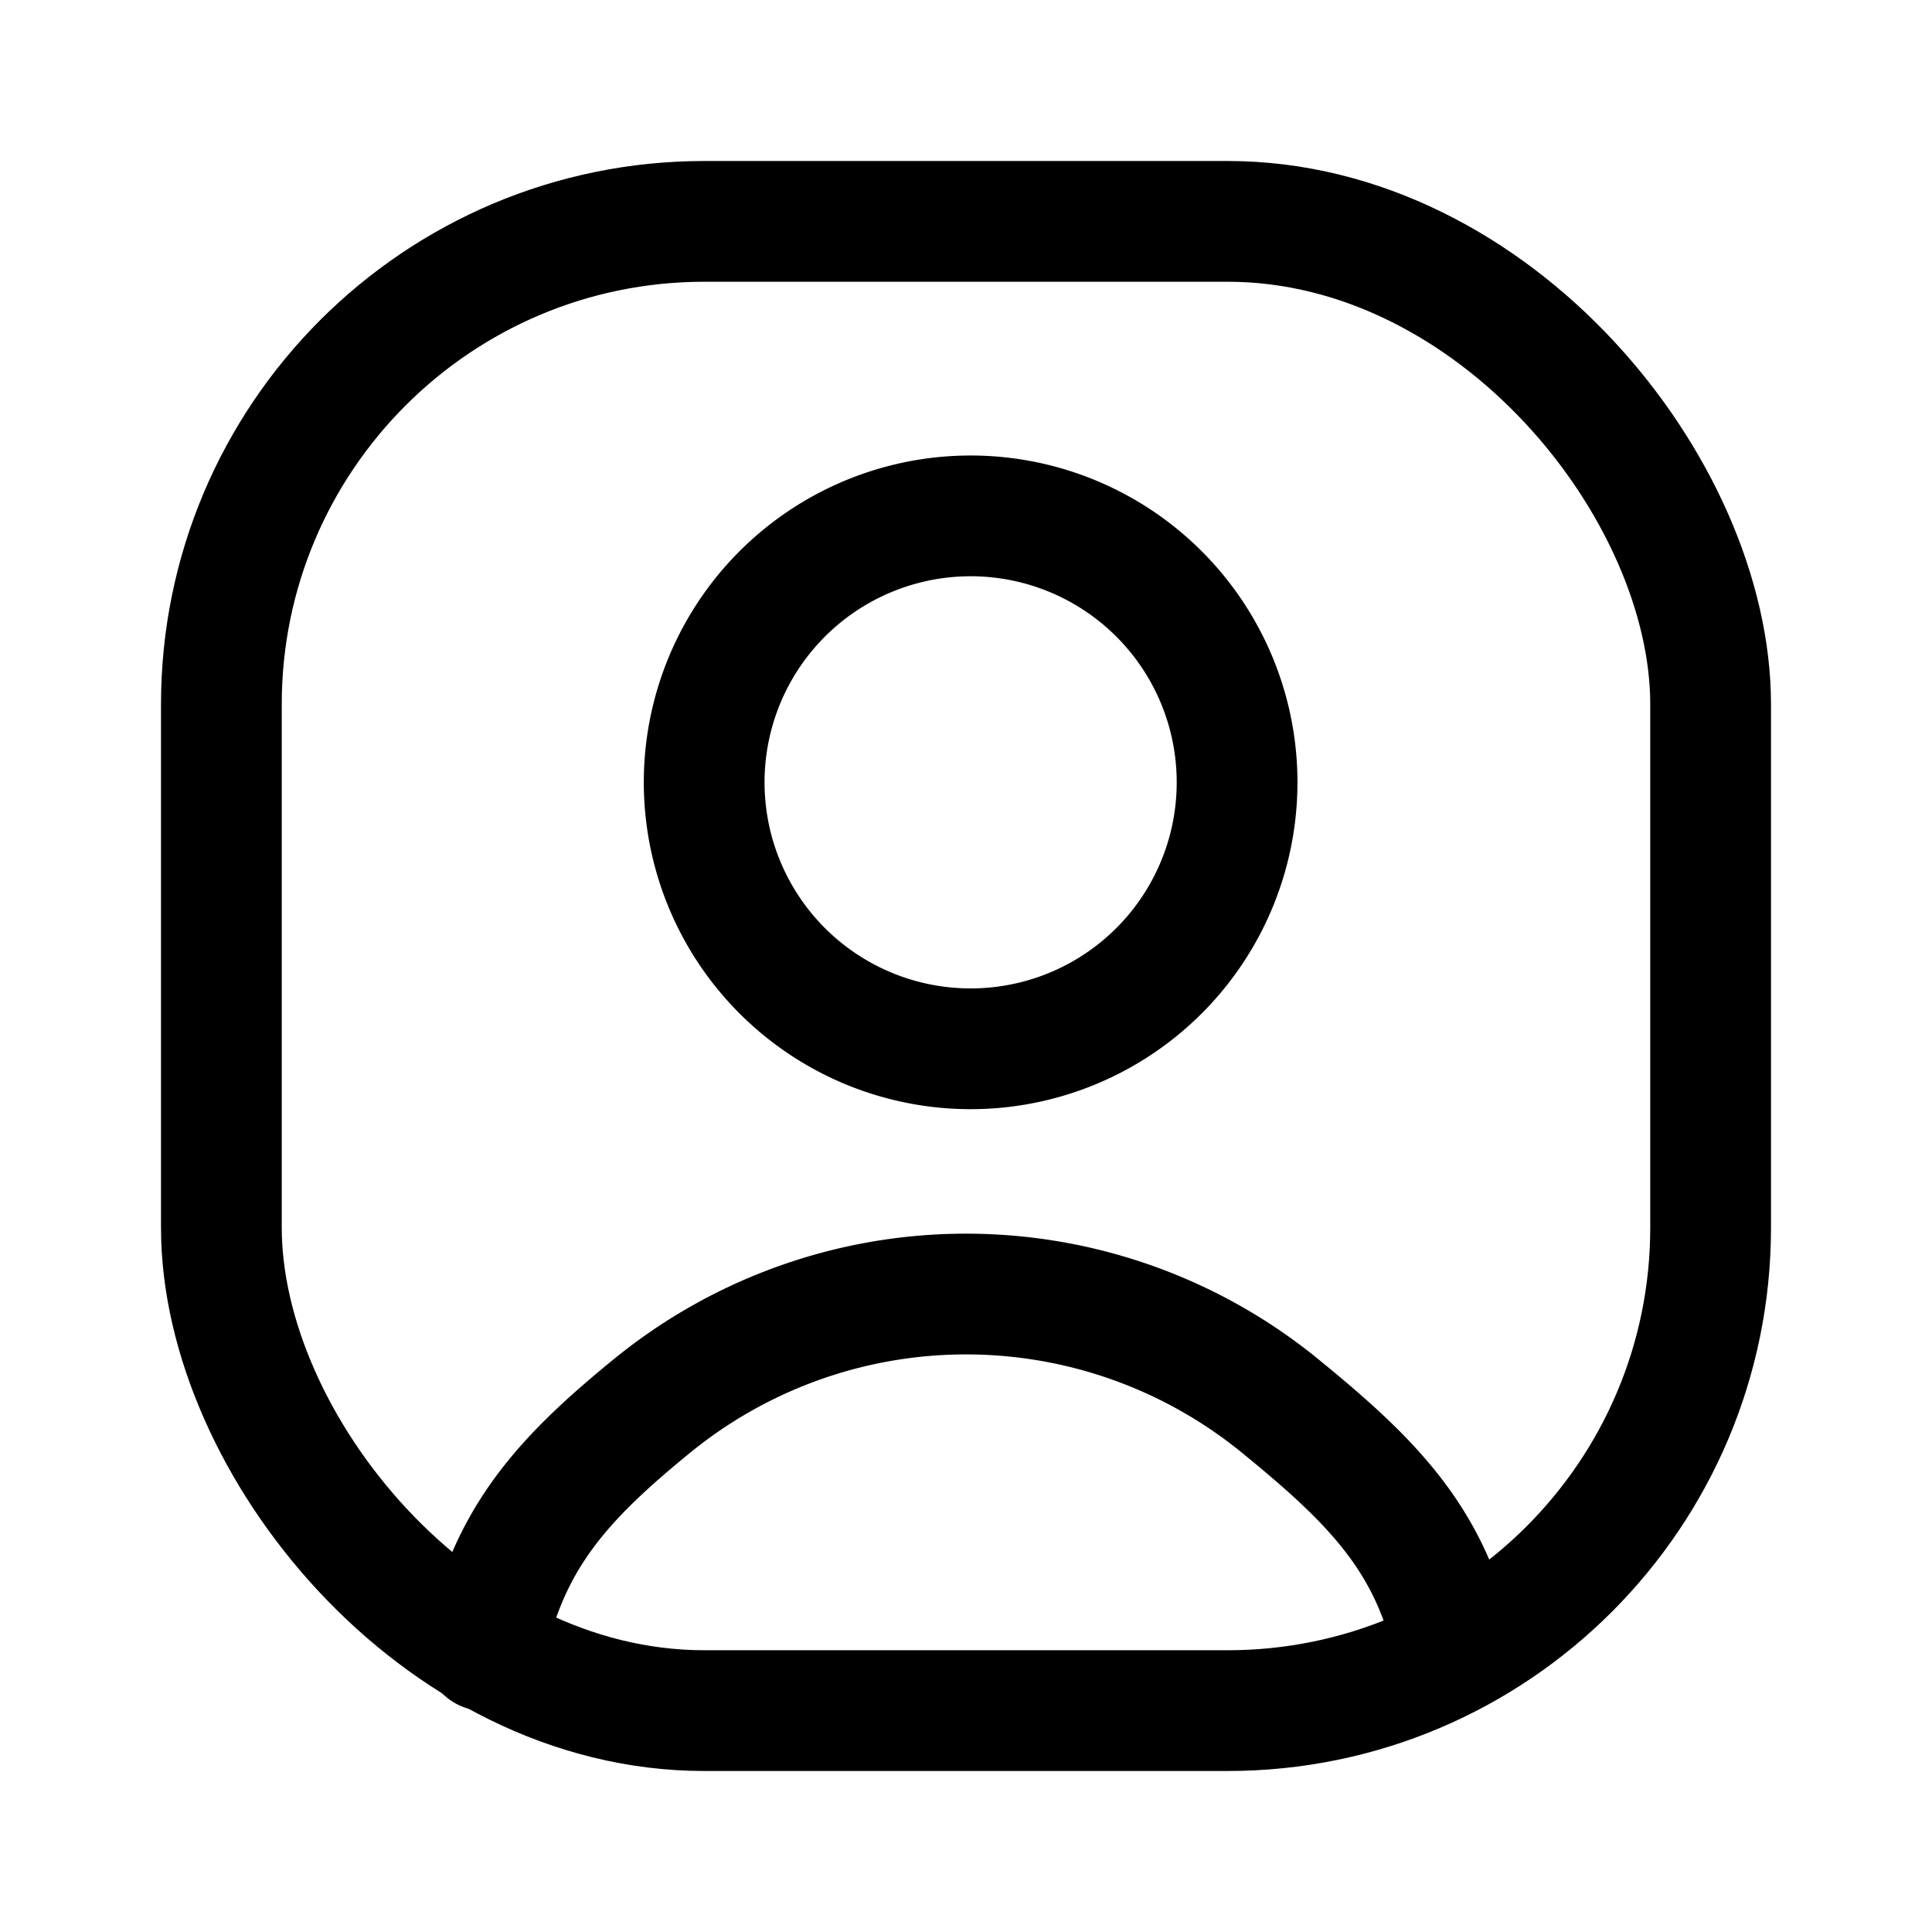 <svg xmlns="http://www.w3.org/2000/svg" width="3em" height="3em" viewBox="0 0 24 24"><g fill="none" stroke="currentColor" stroke-width="1.5"><path stroke-linecap="round" stroke-linejoin="round" d="M6.022 20.504c.284-1.394.974-2.138 2.076-3.038a6.17 6.17 0 0 1 7.805 0c1.101.9 1.882 1.644 2.165 3.038M12 13.028a3.31 3.31 0 1 0 0-6.619a3.31 3.31 0 0 0 0 6.619"/><rect width="18.5" height="18.5" x="2.75" y="2.75" rx="6"/></g></svg>